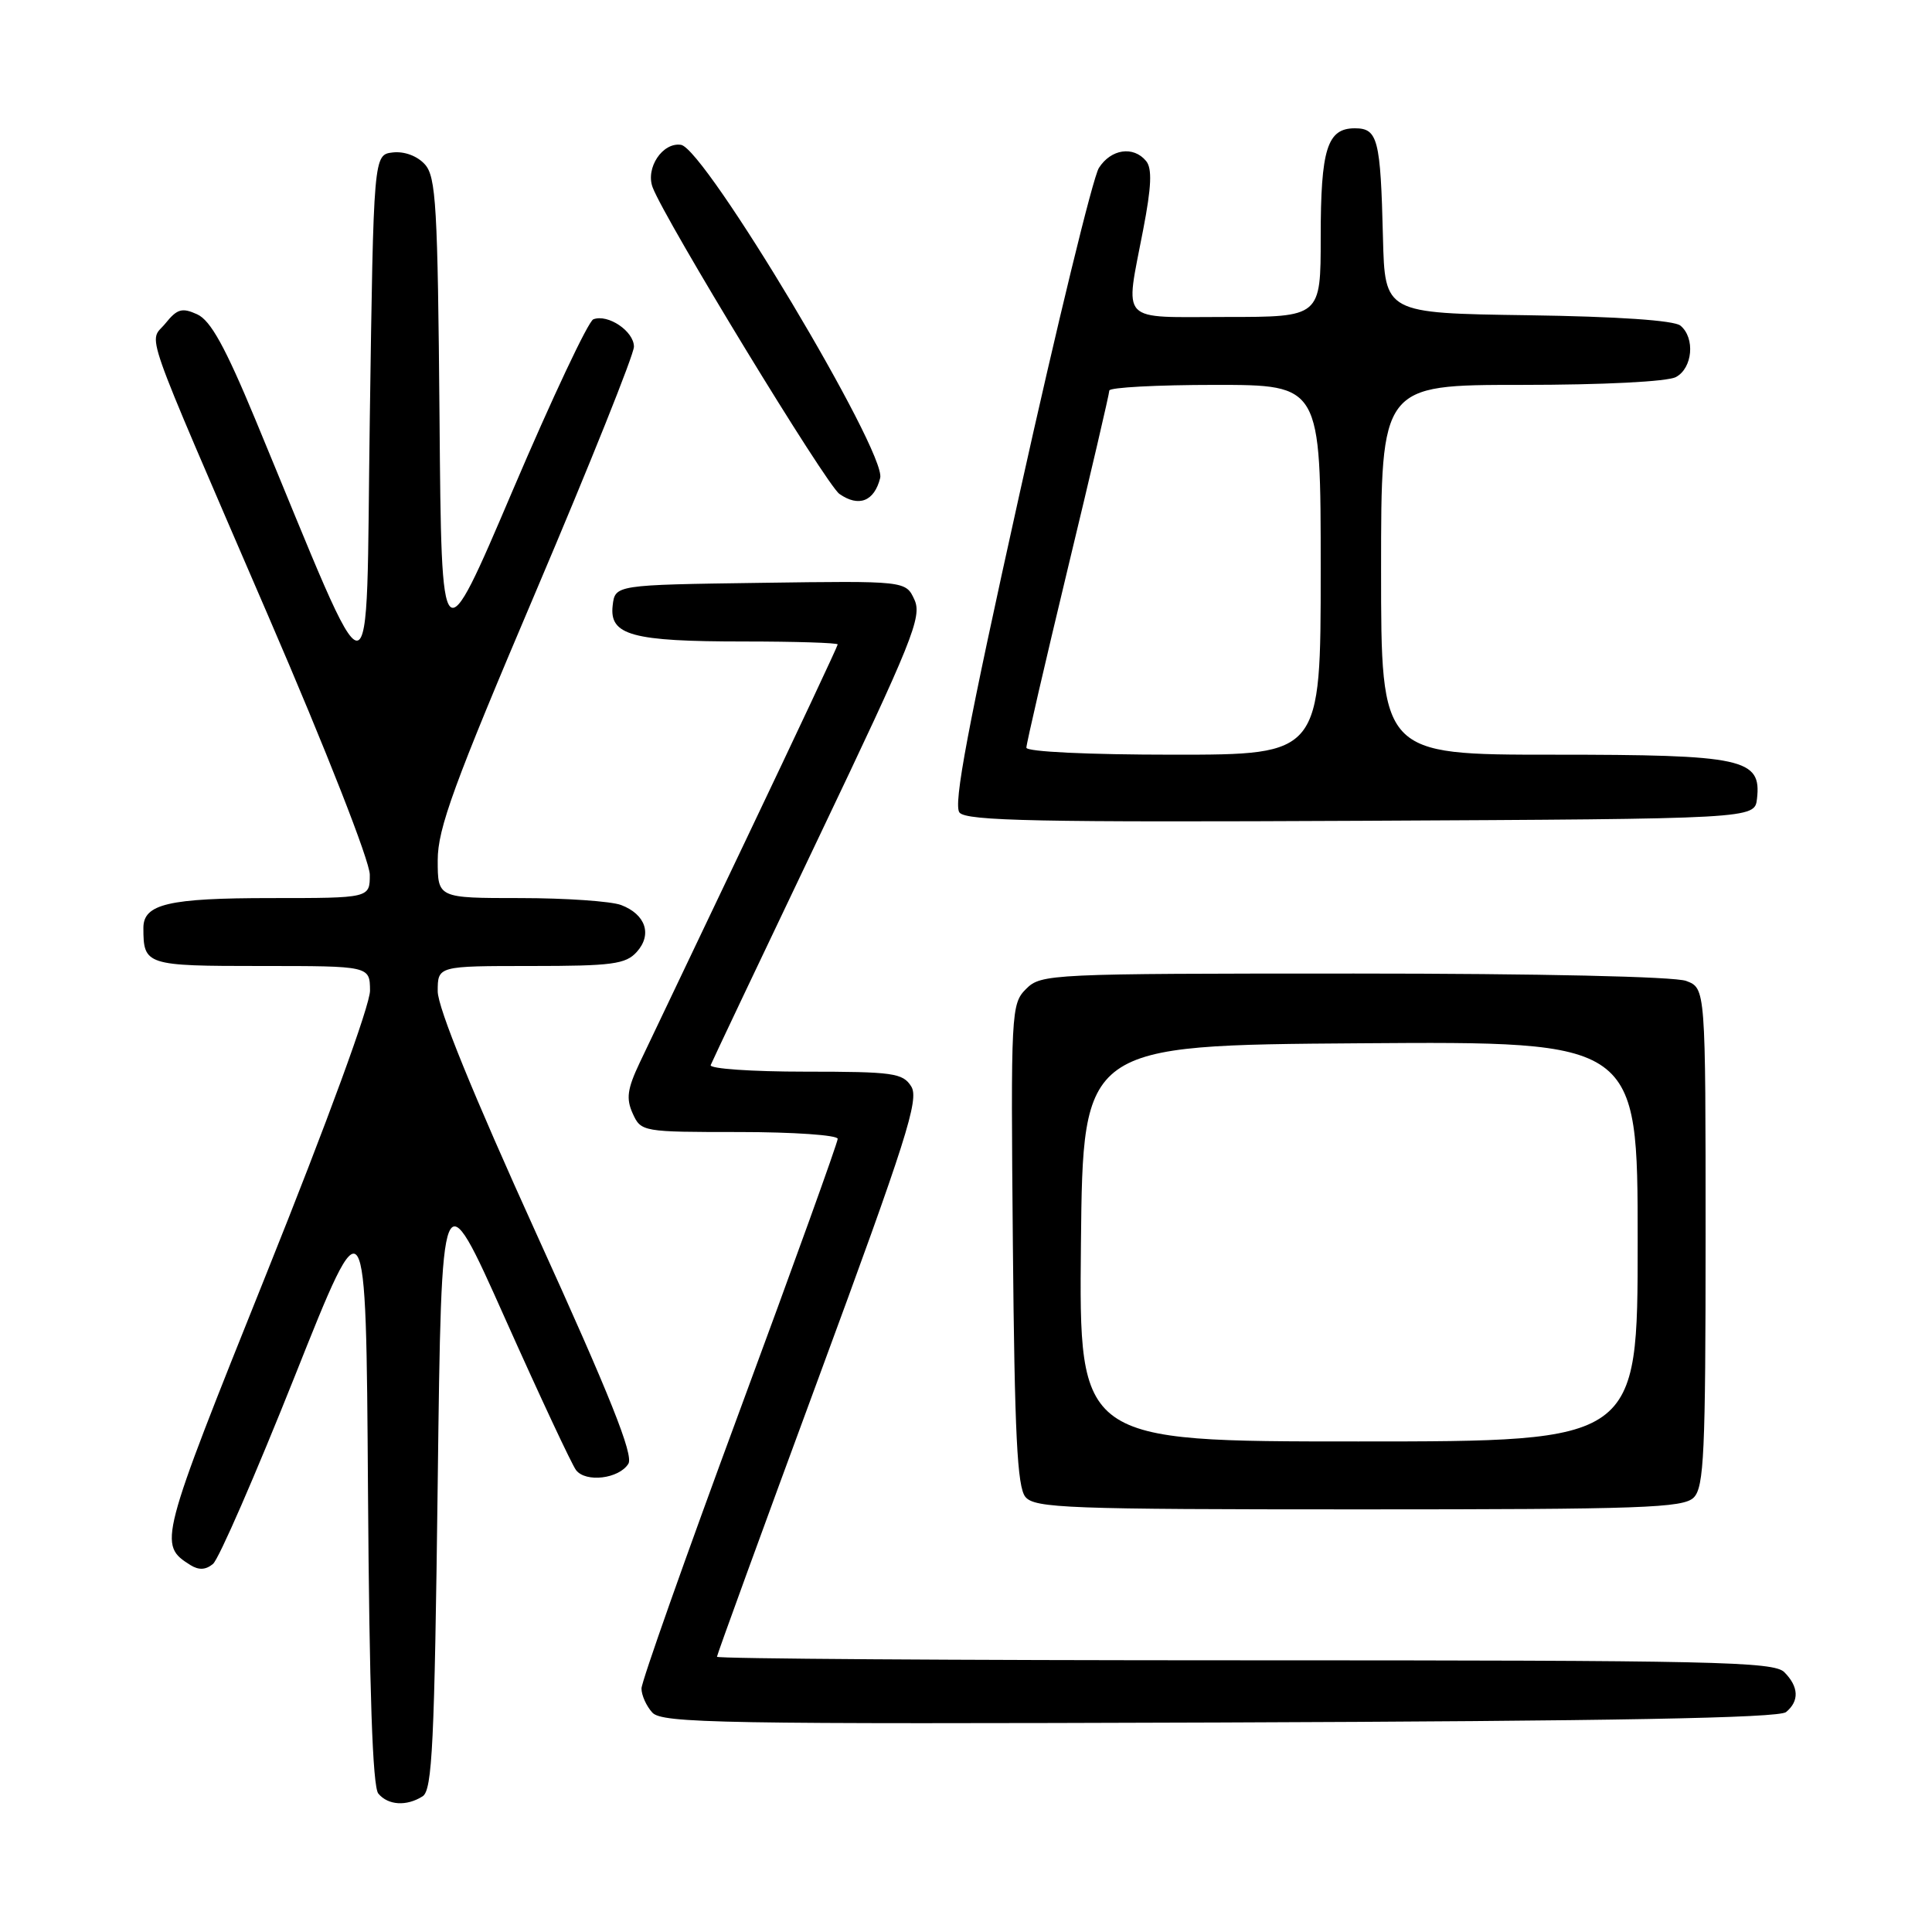 <?xml version="1.0" encoding="UTF-8" standalone="no"?>
<!DOCTYPE svg PUBLIC "-//W3C//DTD SVG 1.1//EN" "http://www.w3.org/Graphics/SVG/1.1/DTD/svg11.dtd" >
<svg xmlns="http://www.w3.org/2000/svg" xmlns:xlink="http://www.w3.org/1999/xlink" version="1.1" viewBox="0 0 256 256">
 <g >
 <path fill="currentColor"
d=" M 56.00 238.02 C 57.28 237.21 57.57 231.10 58.00 196.46 C 58.50 155.84 58.50 155.84 66.91 174.67 C 71.54 185.03 75.78 194.09 76.33 194.80 C 77.62 196.48 82.02 195.95 83.26 193.96 C 83.98 192.81 80.86 185.00 71.11 163.56 C 62.65 144.93 58.00 133.51 58.00 131.35 C 58.00 128.00 58.00 128.00 70.35 128.00 C 81.10 128.00 82.91 127.76 84.37 126.14 C 86.45 123.84 85.56 121.16 82.30 119.92 C 80.96 119.42 74.95 119.00 68.93 119.00 C 58.00 119.00 58.00 119.00 58.00 113.98 C 58.00 109.78 60.12 103.98 71.00 78.39 C 78.15 61.57 84.00 46.97 84.00 45.94 C 84.00 43.89 80.56 41.57 78.62 42.31 C 77.95 42.57 73.15 52.76 67.95 64.95 C 58.50 87.12 58.50 87.12 58.24 55.37 C 58.00 27.25 57.78 23.41 56.29 21.77 C 55.28 20.66 53.58 20.03 52.05 20.20 C 49.50 20.50 49.50 20.50 49.00 55.50 C 48.44 94.67 50.04 94.66 33.85 55.62 C 29.84 45.96 27.91 42.46 26.13 41.65 C 24.13 40.74 23.48 40.92 21.93 42.84 C 19.71 45.58 18.41 41.88 35.56 81.65 C 43.24 99.43 49.00 114.12 49.00 115.90 C 49.00 119.00 49.00 119.00 35.93 119.00 C 22.34 119.00 19.00 119.78 19.00 122.95 C 19.00 127.90 19.32 128.00 34.61 128.00 C 49.00 128.00 49.00 128.00 49.03 131.25 C 49.05 133.16 43.37 148.68 35.30 168.78 C 21.05 204.30 20.95 204.67 25.23 207.38 C 26.34 208.07 27.26 208.03 28.22 207.23 C 28.99 206.60 33.86 195.40 39.06 182.36 C 48.50 158.64 48.50 158.64 48.76 197.48 C 48.94 224.12 49.37 236.74 50.13 237.66 C 51.43 239.22 53.87 239.37 56.00 238.02 Z  M 236.66 226.86 C 238.44 225.39 238.35 223.50 236.43 221.57 C 235.03 220.17 227.17 220.00 164.93 220.00 C 126.47 220.00 95.00 219.79 95.00 219.53 C 95.00 219.28 101.07 202.61 108.49 182.51 C 120.10 151.04 121.81 145.67 120.75 143.97 C 119.63 142.18 118.38 142.00 106.68 142.00 C 99.61 142.00 93.98 141.61 94.17 141.13 C 94.35 140.66 100.76 127.15 108.41 111.12 C 120.92 84.90 122.20 81.73 121.17 79.47 C 120.02 76.96 120.02 76.96 100.76 77.23 C 81.50 77.50 81.50 77.50 81.18 80.25 C 80.73 84.18 83.74 85.00 98.57 85.00 C 105.40 85.00 111.00 85.18 111.00 85.39 C 111.00 85.60 105.56 97.19 98.91 111.14 C 92.26 125.09 85.90 138.44 84.77 140.80 C 83.12 144.29 82.94 145.57 83.84 147.55 C 84.94 149.97 85.14 150.00 97.98 150.00 C 105.14 150.00 111.00 150.41 111.00 150.90 C 111.00 151.40 105.15 167.63 98.00 186.96 C 90.85 206.30 85.00 222.84 85.00 223.73 C 85.00 224.62 85.64 226.05 86.43 226.92 C 87.71 228.34 95.47 228.47 161.59 228.24 C 213.78 228.05 235.72 227.65 236.66 226.86 Z  M 224.43 198.43 C 225.79 197.06 226.00 192.53 226.00 163.90 C 226.00 130.95 226.00 130.95 223.43 129.98 C 221.92 129.40 203.94 129.00 179.43 129.00 C 139.06 129.00 137.95 129.05 135.96 131.04 C 133.98 133.02 133.93 134.01 134.21 164.89 C 134.44 190.05 134.79 197.04 135.87 198.35 C 137.11 199.84 141.47 200.00 180.05 200.00 C 217.63 200.00 223.05 199.81 224.43 198.43 Z  M 232.81 105.85 C 233.42 100.51 231.07 100.00 205.78 100.00 C 183.00 100.00 183.00 100.00 183.00 75.50 C 183.00 51.00 183.00 51.00 201.57 51.00 C 212.45 51.00 220.93 50.57 222.07 49.96 C 224.28 48.78 224.64 44.78 222.67 43.15 C 221.84 42.45 214.32 41.94 202.42 41.77 C 183.50 41.50 183.50 41.50 183.25 31.50 C 182.93 18.40 182.57 17.00 179.52 17.00 C 175.86 17.00 175.00 19.75 175.00 31.43 C 175.00 42.00 175.00 42.00 162.50 42.00 C 148.08 42.00 149.07 43.04 151.48 30.42 C 152.58 24.72 152.68 22.31 151.86 21.33 C 150.18 19.30 147.21 19.74 145.61 22.25 C 144.82 23.49 140.09 42.91 135.10 65.41 C 128.23 96.36 126.29 106.65 127.14 107.67 C 128.06 108.78 137.63 108.97 180.38 108.76 C 232.50 108.50 232.50 108.50 232.81 105.85 Z  M 116.63 63.33 C 117.48 59.93 93.40 19.66 90.23 19.19 C 87.79 18.83 85.51 22.26 86.48 24.83 C 88.14 29.20 109.47 64.22 111.23 65.45 C 113.79 67.24 115.85 66.44 116.63 63.33 Z  M 143.23 164.75 C 143.50 138.50 143.50 138.50 180.25 138.24 C 217.00 137.98 217.00 137.98 217.00 164.49 C 217.00 191.00 217.00 191.00 179.98 191.00 C 142.97 191.00 142.97 191.00 143.23 164.75 Z  M 136.00 99.07 C 136.00 98.56 138.47 87.88 141.49 75.32 C 144.52 62.77 146.99 52.16 146.99 51.75 C 147.00 51.34 153.30 51.00 161.00 51.00 C 175.00 51.00 175.00 51.00 175.00 75.50 C 175.00 100.00 175.00 100.00 155.50 100.00 C 144.19 100.00 136.00 99.61 136.00 99.07 Z "/>
</g>
</svg>